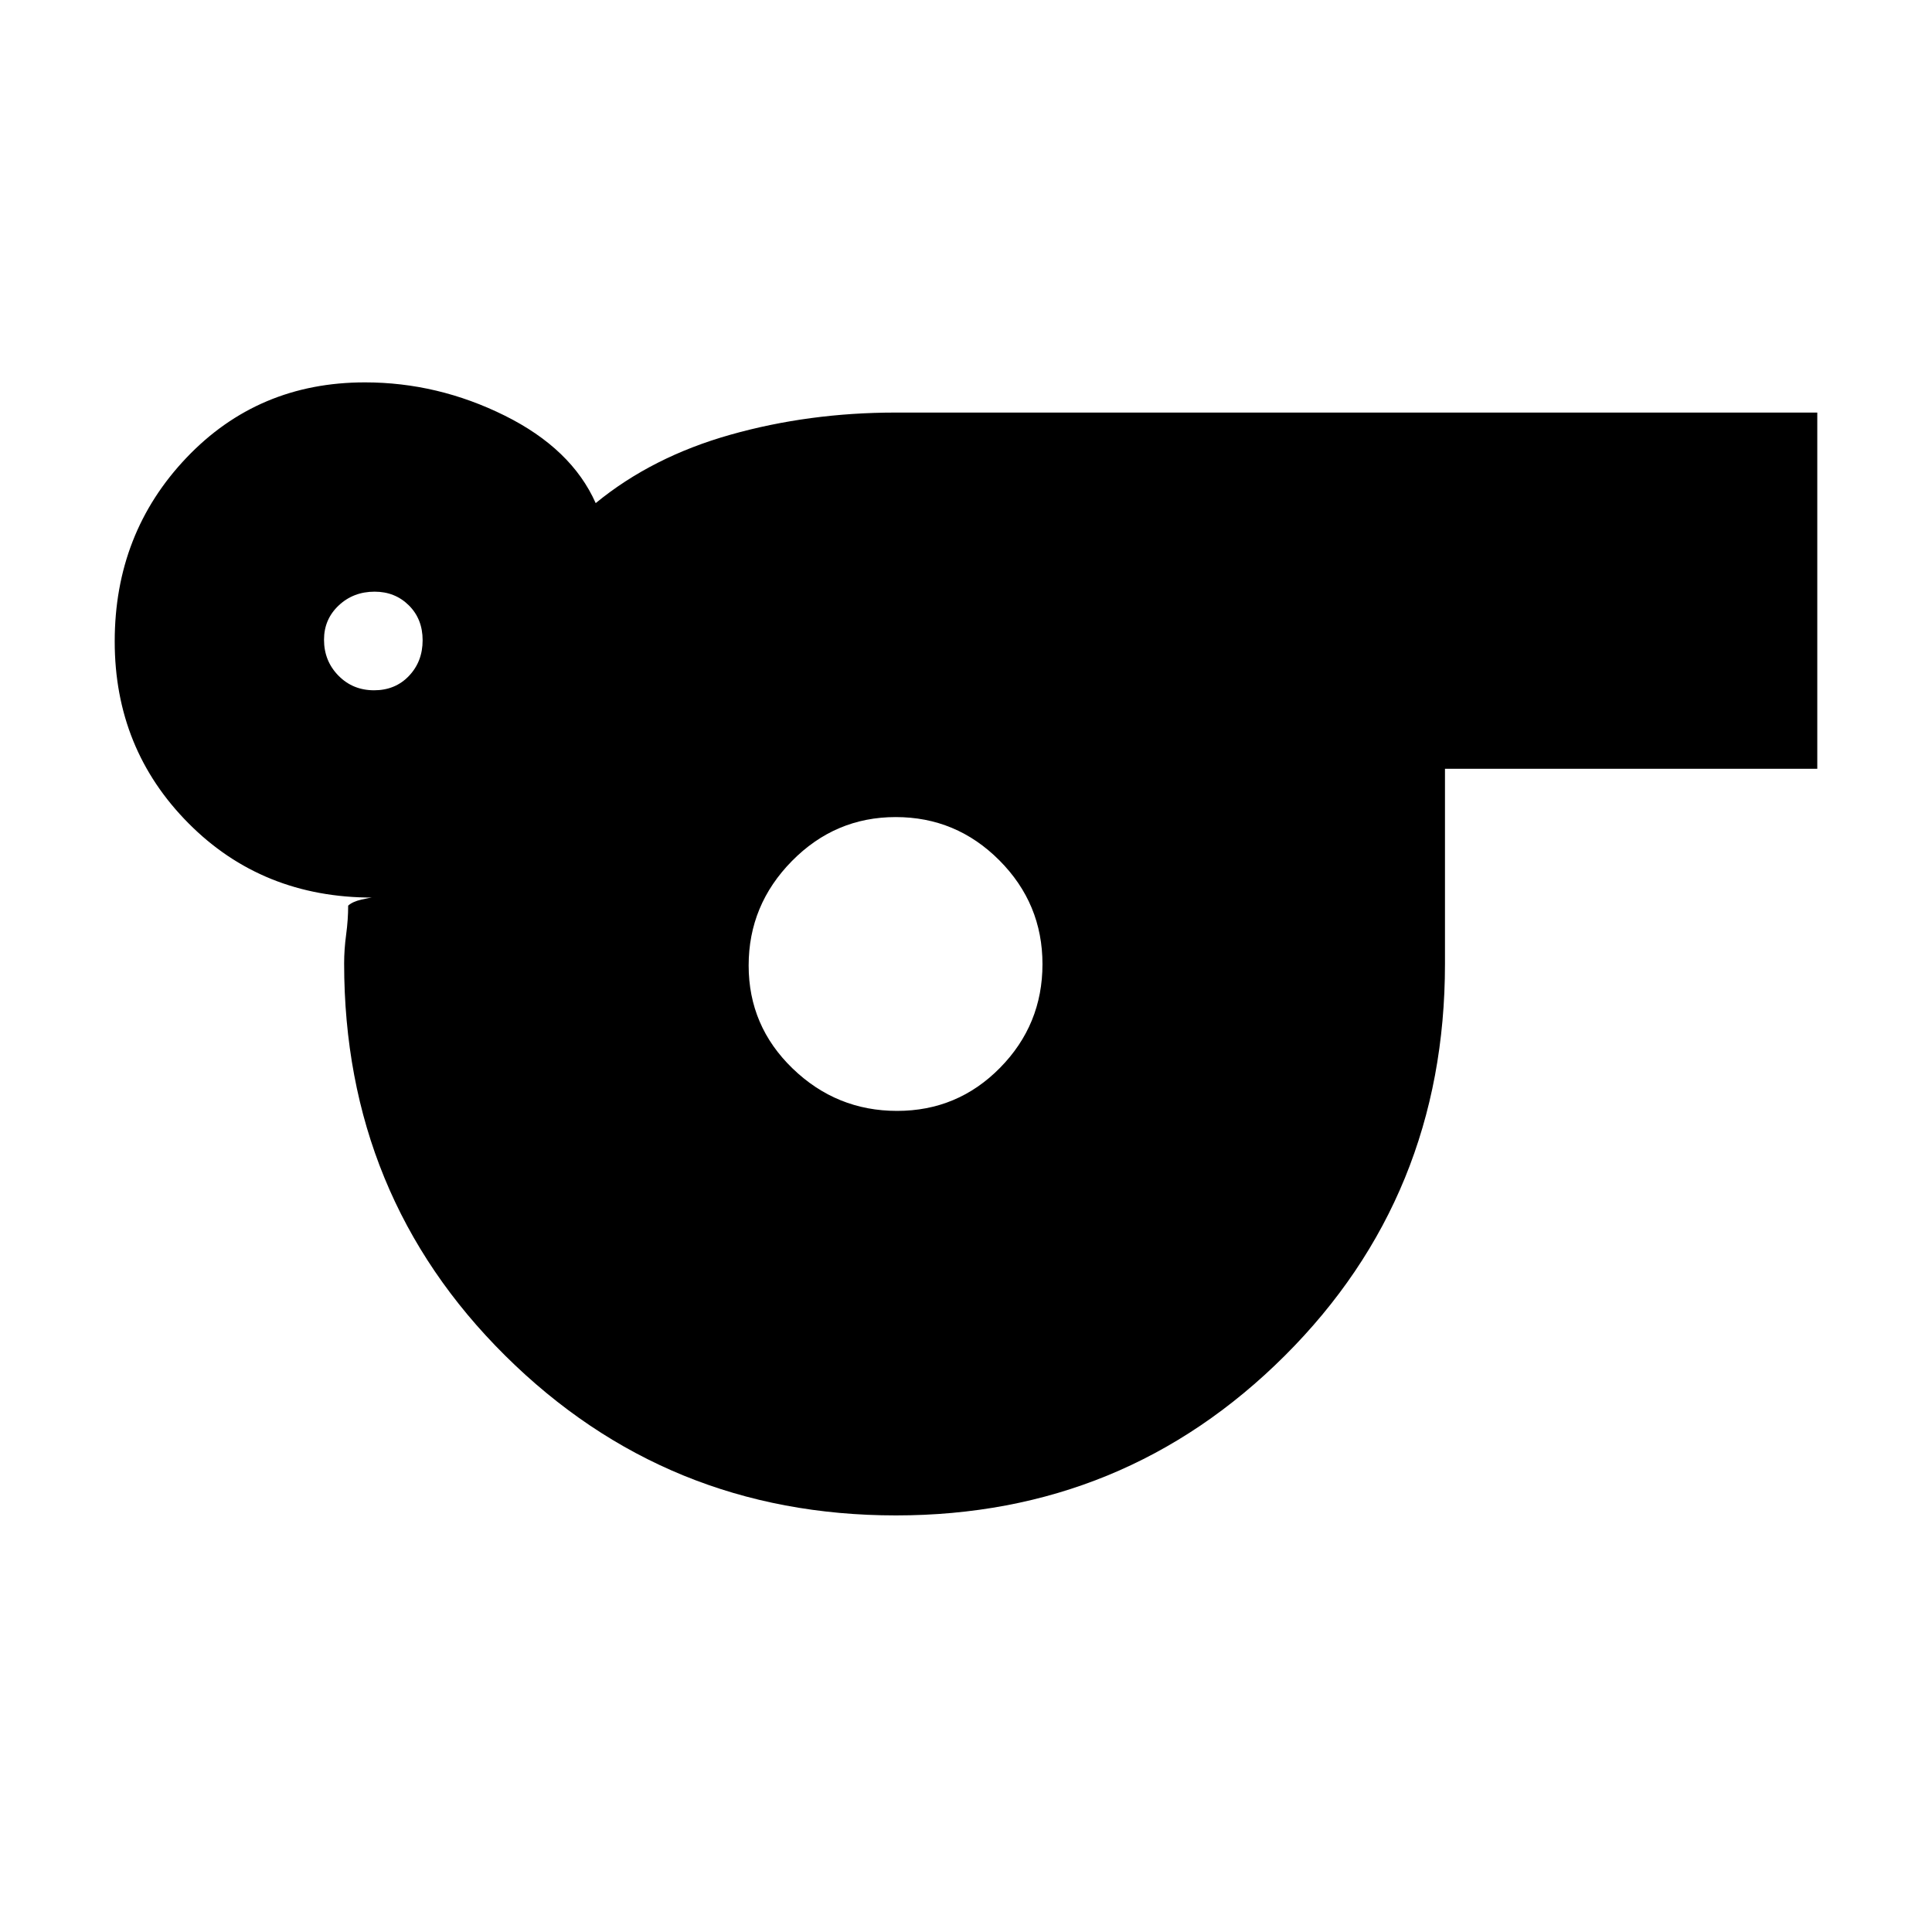 <svg xmlns="http://www.w3.org/2000/svg" height="20" viewBox="0 -960 960 960" width="20"><path d="M445.18-207q-114.1 0-194.14-79.38Q171-365.75 171-481.3q0-6.92 1-14.34t1-14.36q2.21-2 6.61-3 4.39-1 5.39-1-54.7 0-91.35-36.93Q57-587.85 57-641.25q0-53.81 35.63-91.28Q128.27-770 181.32-770q36.21 0 69.45 16.5Q284-737 296-710q28-23 66.98-34 38.98-11 82.06-11H903v177H718v97q0 115.25-79.57 194.62Q558.85-207 445.18-207ZM185.86-617q10.57 0 17.35-7.15 6.79-7.14 6.79-17.71 0-10.56-6.86-17.35-6.86-6.79-17-6.79-10.57 0-17.85 6.86-7.29 6.86-7.29 17 0 10.56 7.15 17.85 7.14 7.29 17.71 7.29Zm259.89 209q30.08 0 51.17-21.42Q518-450.84 518-480.92t-21.42-51.58q-21.42-21.5-51.5-21.5t-51.58 21.84Q372-510.33 372-480.25t21.84 51.17Q415.67-408 445.75-408Z"/></svg>